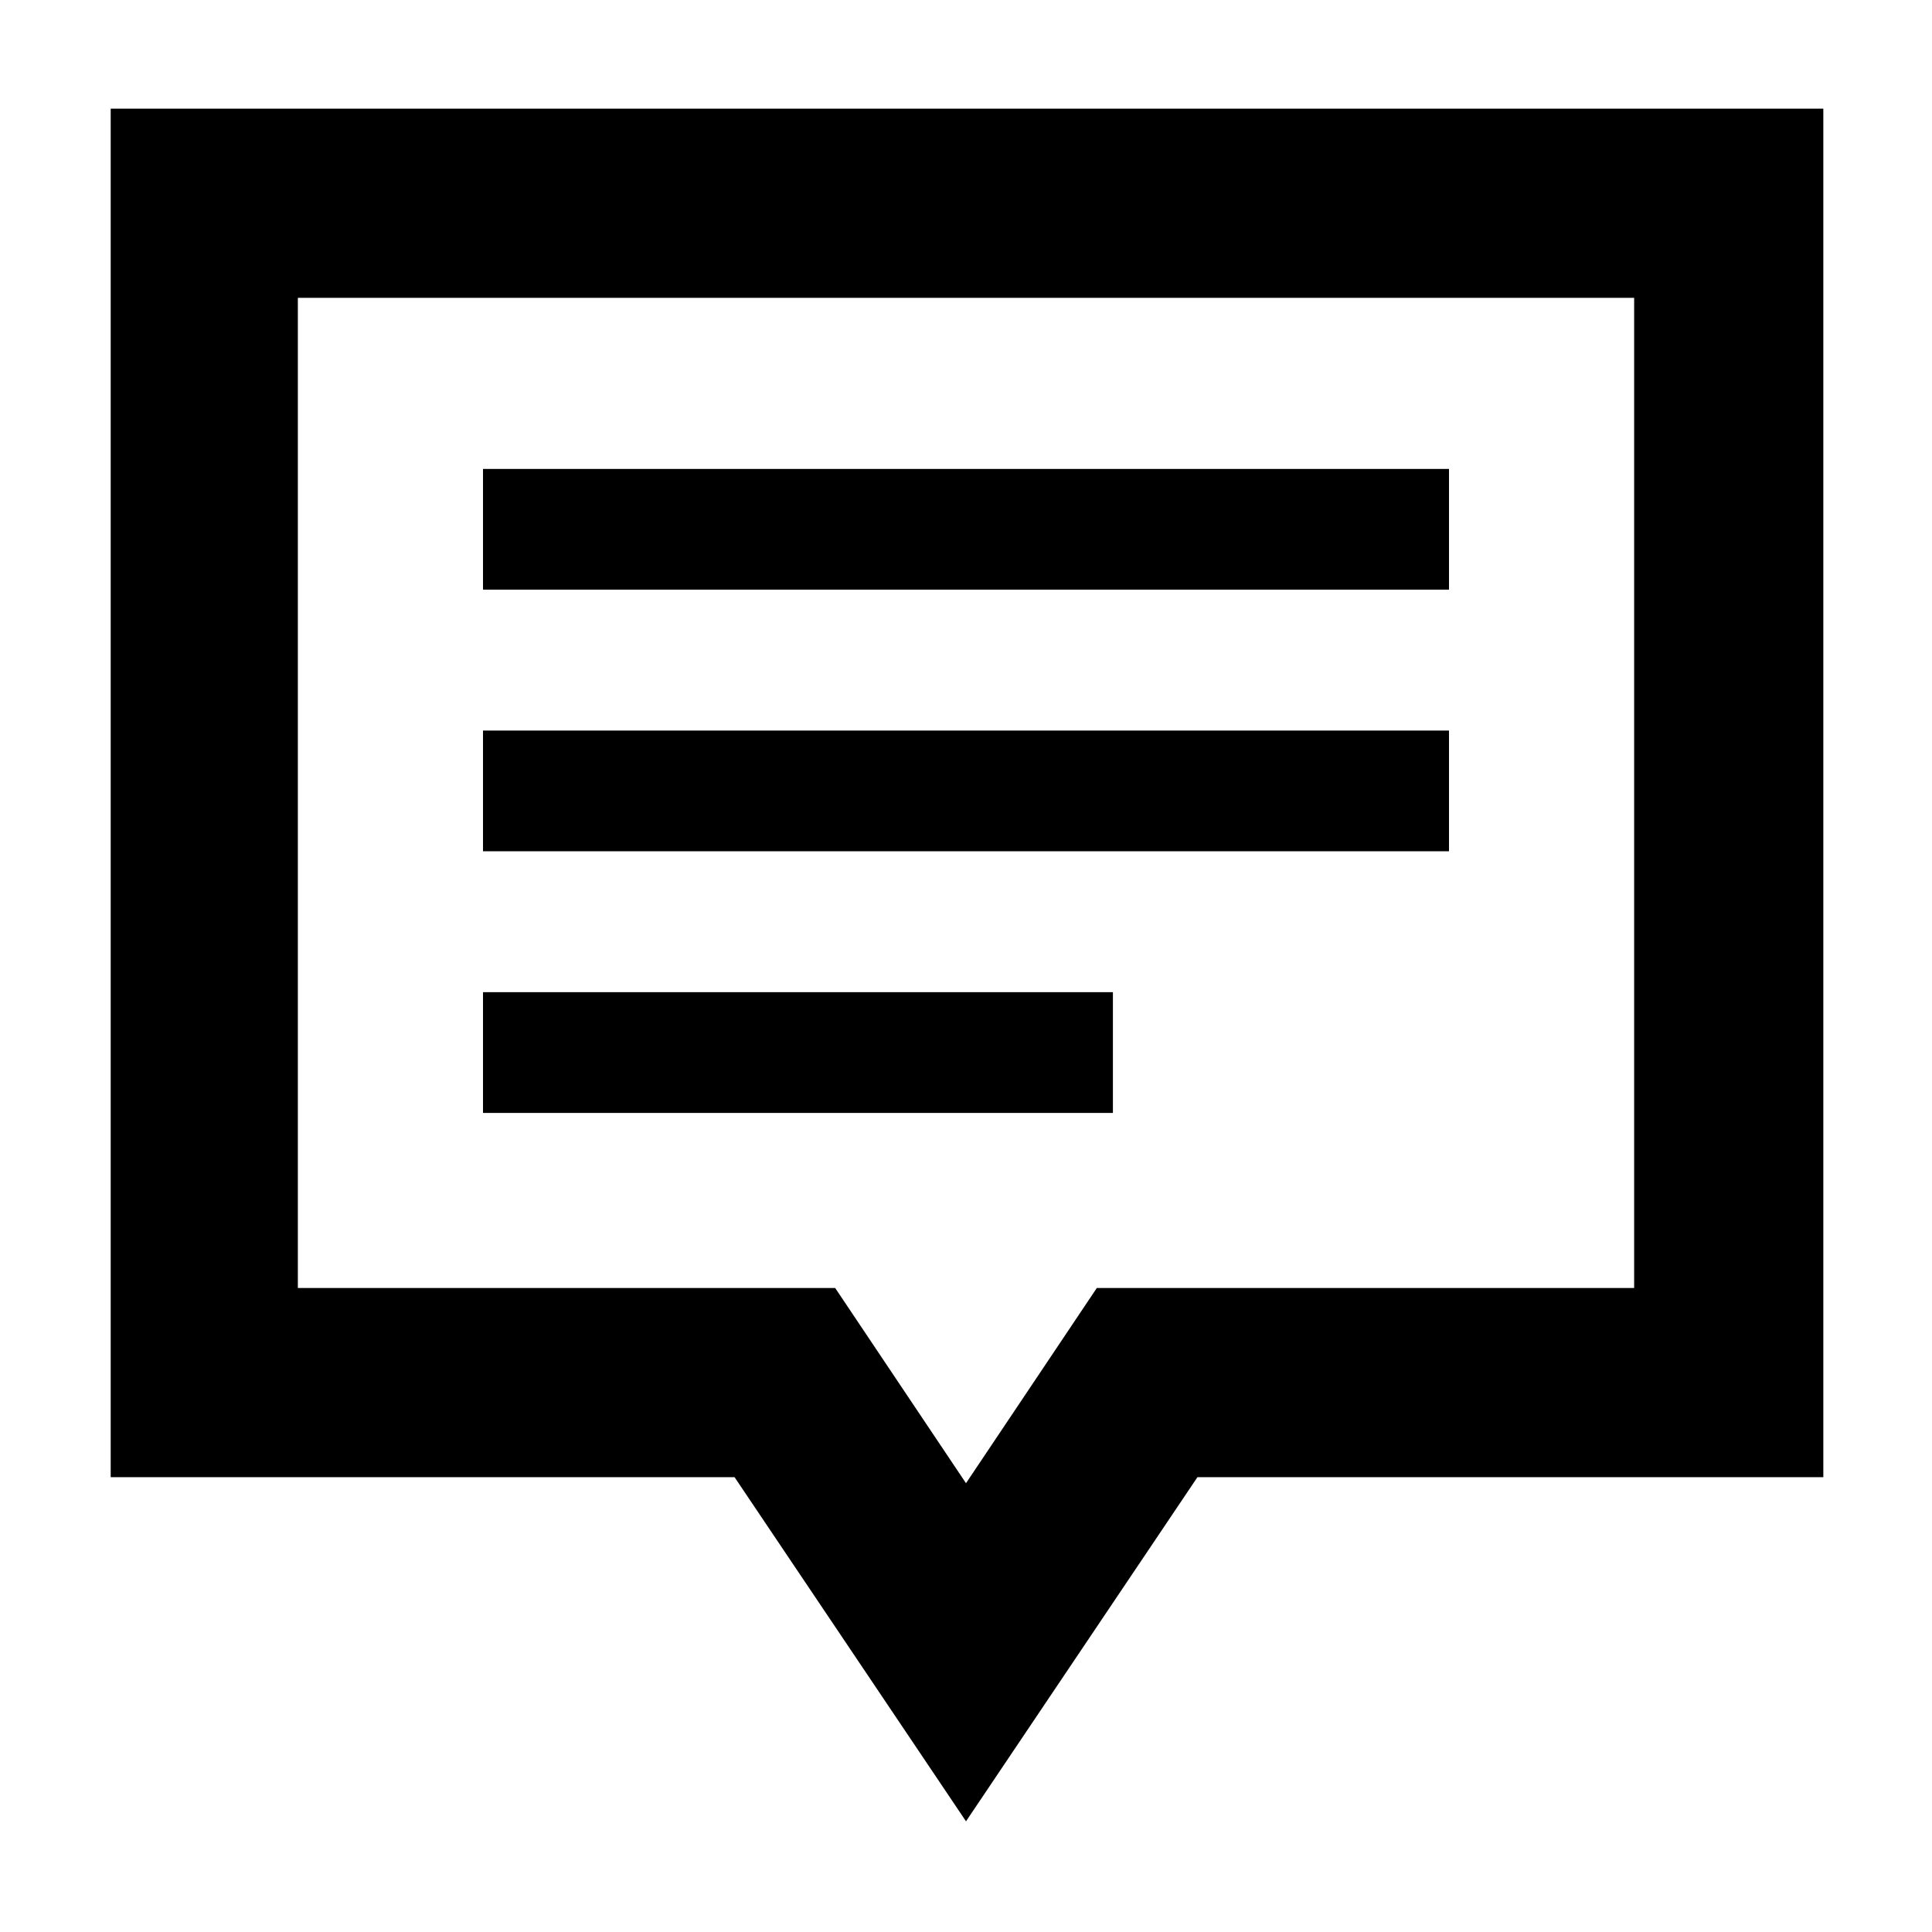 <svg xmlns="http://www.w3.org/2000/svg" height="48" viewBox="0 -960 960 960" width="48"><path d="M240-407h313v-60H240v60Zm0-130h480v-60H240v60Zm0-130h480v-60H240v60ZM480-55 365-226H55v-680h851v680H595L480-55Zm0-168 65-97h267v-492H148v492h267l65 97Zm0-344Z"/></svg>